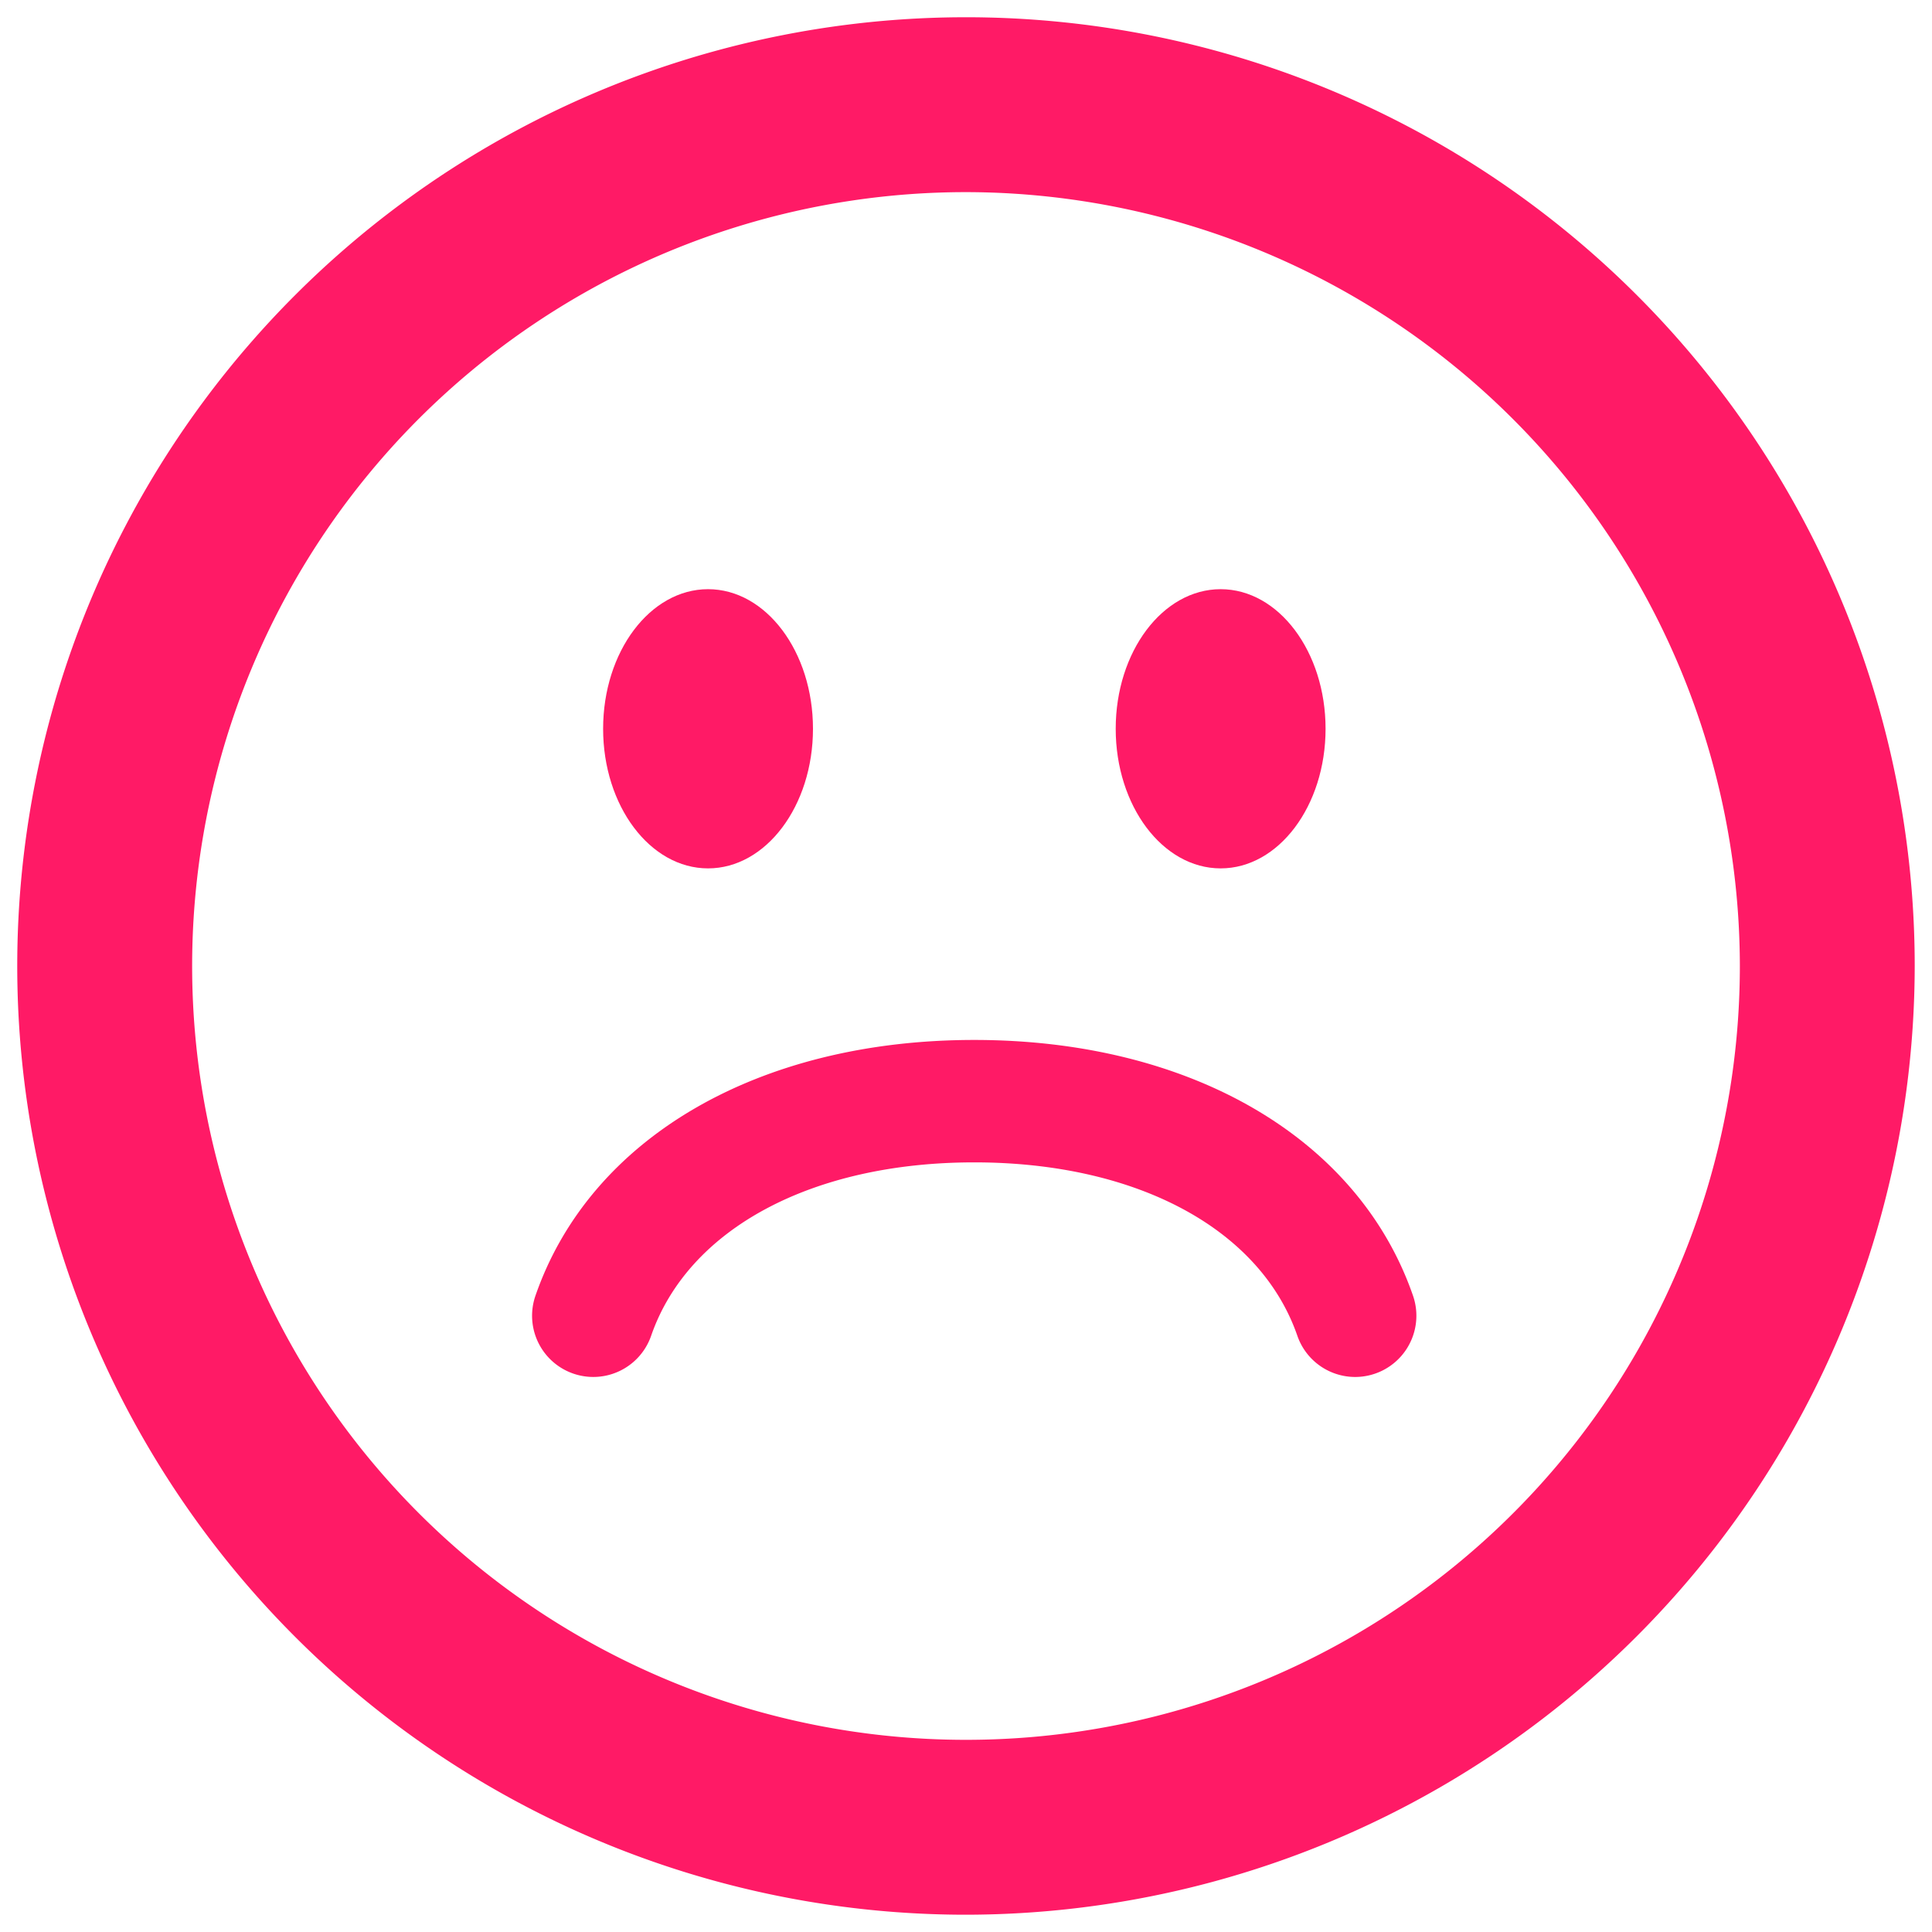 <svg id="Layer_1" data-name="Layer 1" xmlns="http://www.w3.org/2000/svg" viewBox="0 0 112.002 112"><defs><style>.cls-1{fill:#ff1a66;}</style></defs><title>Untitled-1</title><ellipse class="cls-1" cx="41.047" cy="42.249" rx="6.083" ry="8.093"/><ellipse class="cls-1" cx="70.763" cy="42.249" rx="6.083" ry="8.093"/><path class="cls-1" d="M56,111a55,55,0,1,1,55-55A55.063,55.063,0,0,1,56,111Zm0-99.862A44.862,44.862,0,1,0,100.863,56,44.913,44.913,0,0,0,56,11.138Z"/><path class="cls-1" d="M78.563,79.826a3.55,3.55,0,0,1-3.353-2.389c-2.146-6.2-9.323-10.052-18.731-10.052S39.894,71.237,37.748,77.437a3.548,3.548,0,1,1-6.707-2.321c3.167-9.146,12.913-14.828,25.438-14.828S78.75,65.97,81.916,75.116A3.551,3.551,0,0,1,78.563,79.826Z"/></svg>
